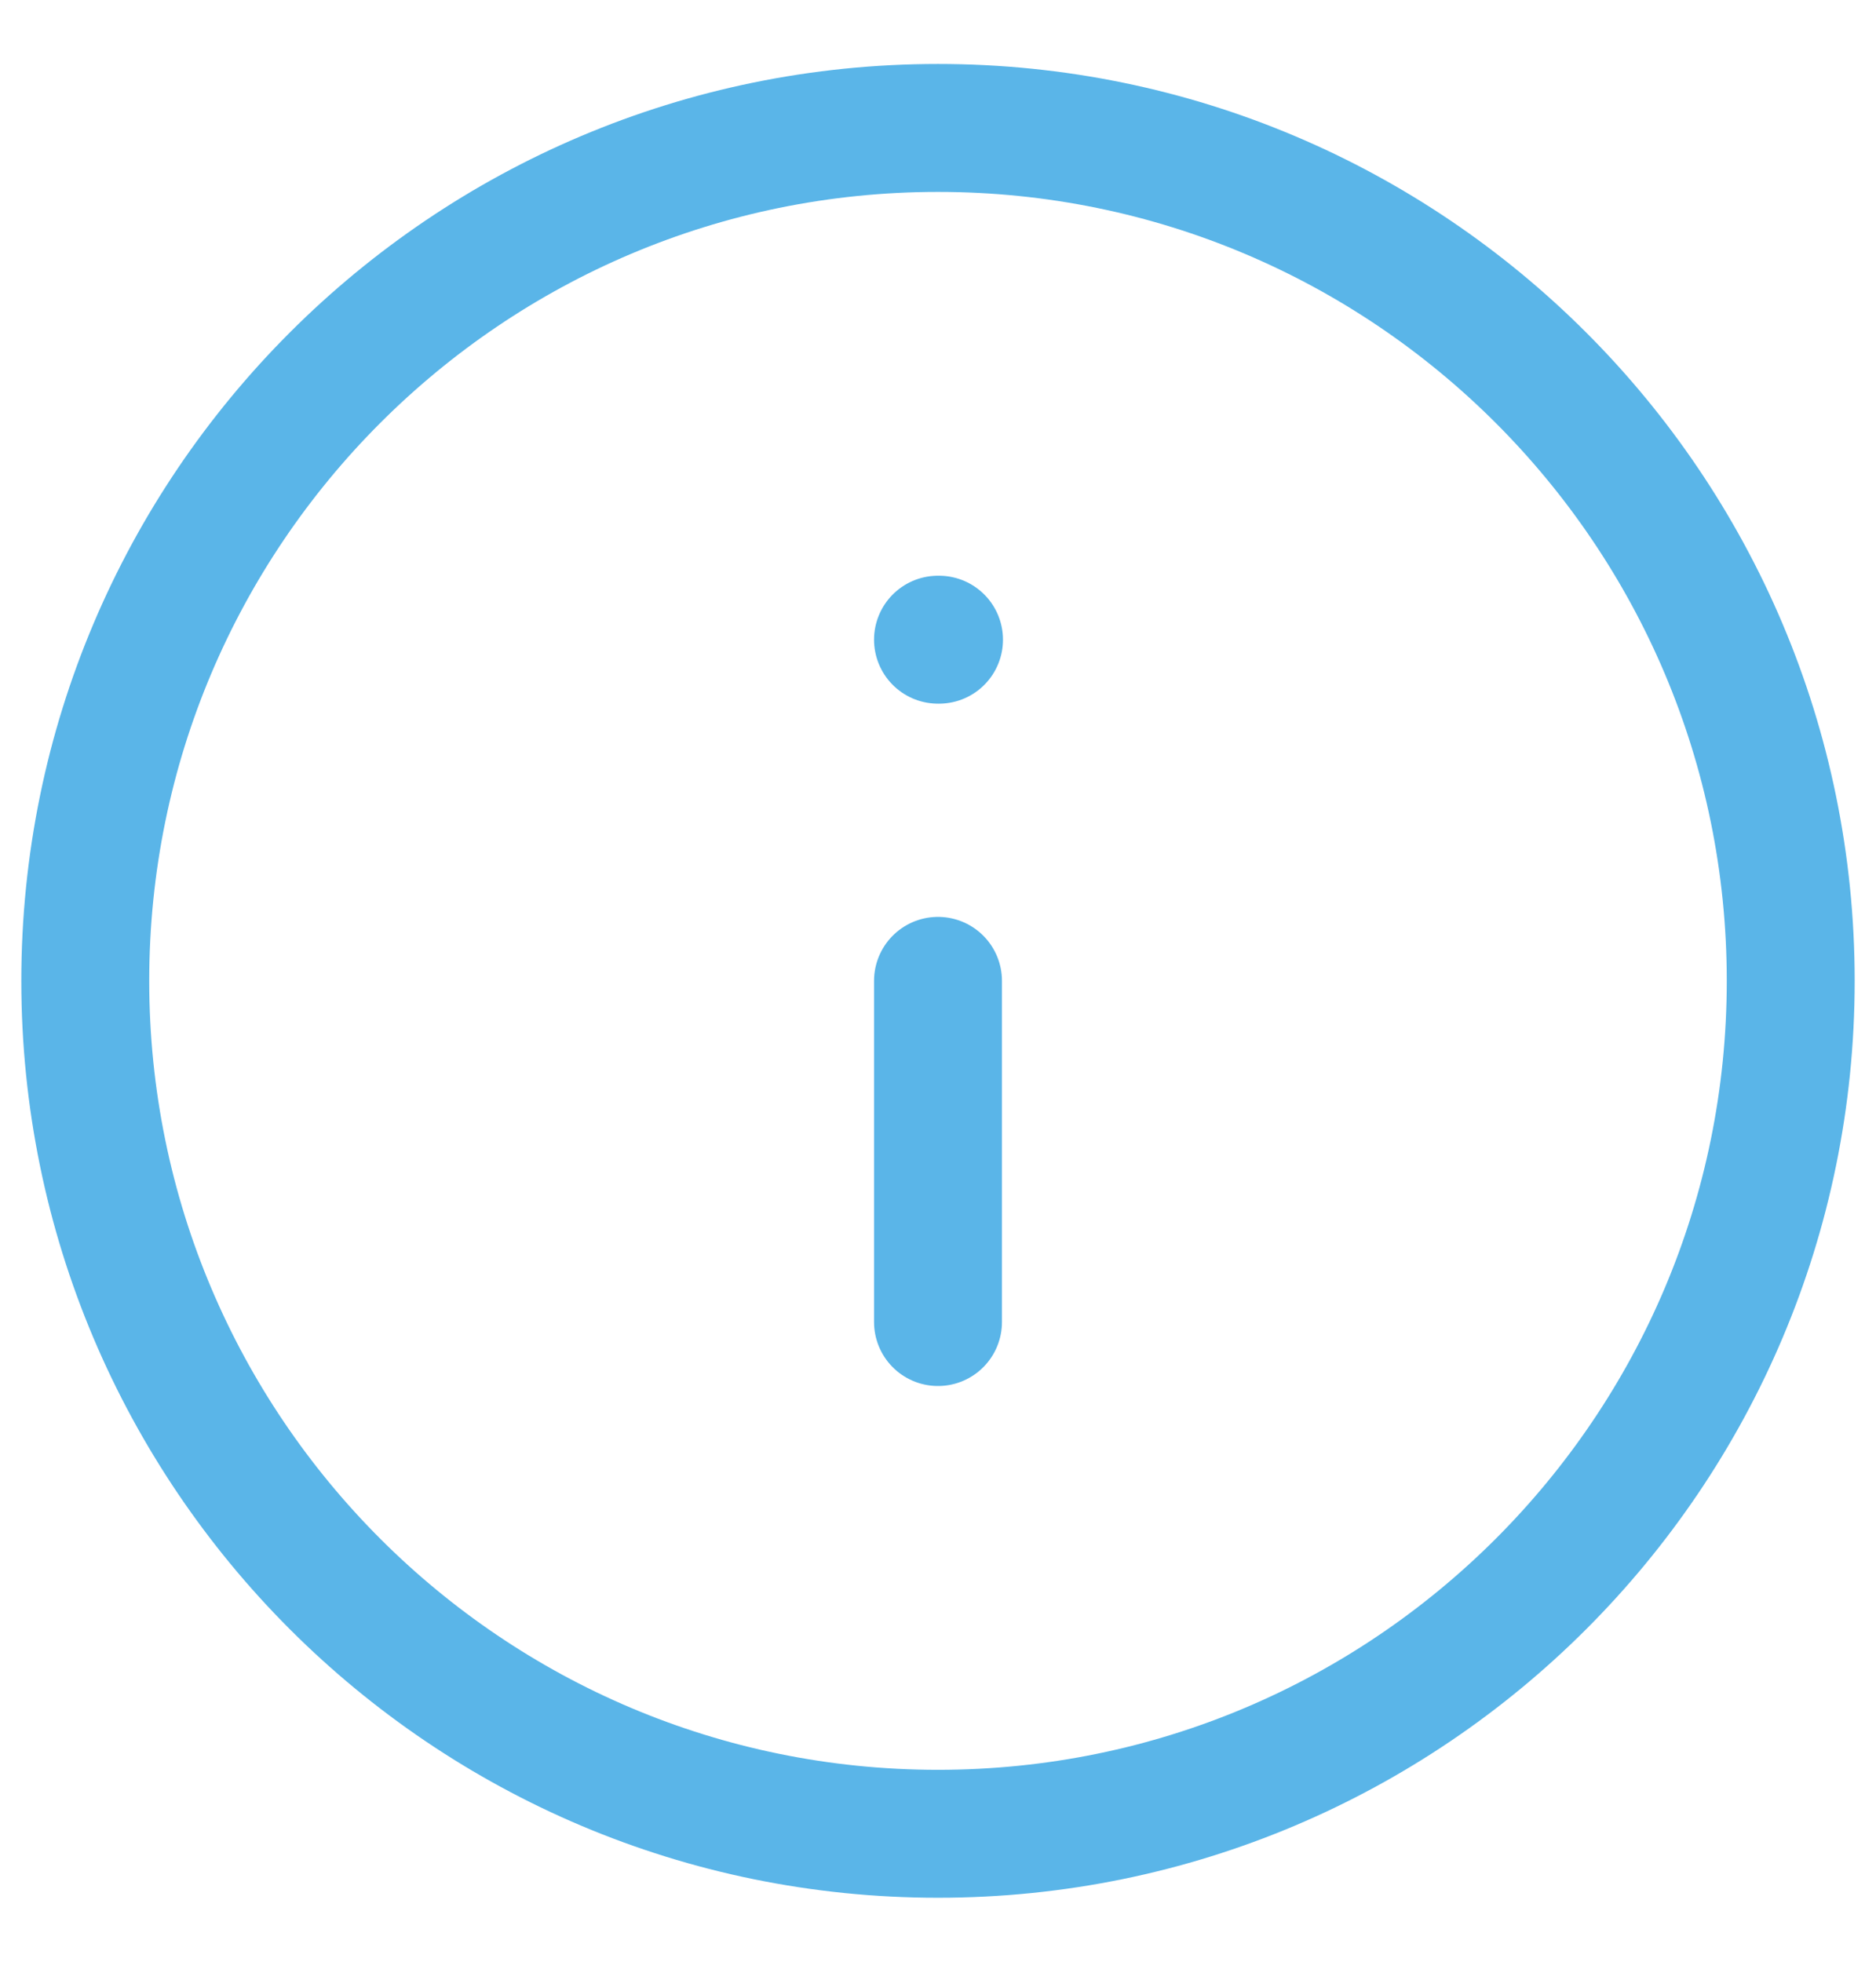 <svg width="22" height="23" viewBox="0 0 22 23" fill="none" xmlns="http://www.w3.org/2000/svg">
<path d="M11 21.5C16.523 21.5 21 17.023 21 11.5C21 5.977 16.523 1.5 11 1.5C5.477 1.5 1 5.977 1 11.5C1 17.023 5.477 21.5 11 21.5Z" stroke="#5AB5E8" stroke-width="1.5" stroke-linecap="round" stroke-linejoin="round"/>
<path d="M11 15.5V11.5" stroke="#5AB5E8" stroke-width="1.5" stroke-linecap="round" stroke-linejoin="round"/>
<path d="M11 7.5H11.012" stroke="#5AB5E8" stroke-width="1.5" stroke-linecap="round" stroke-linejoin="round"/>
</svg>
